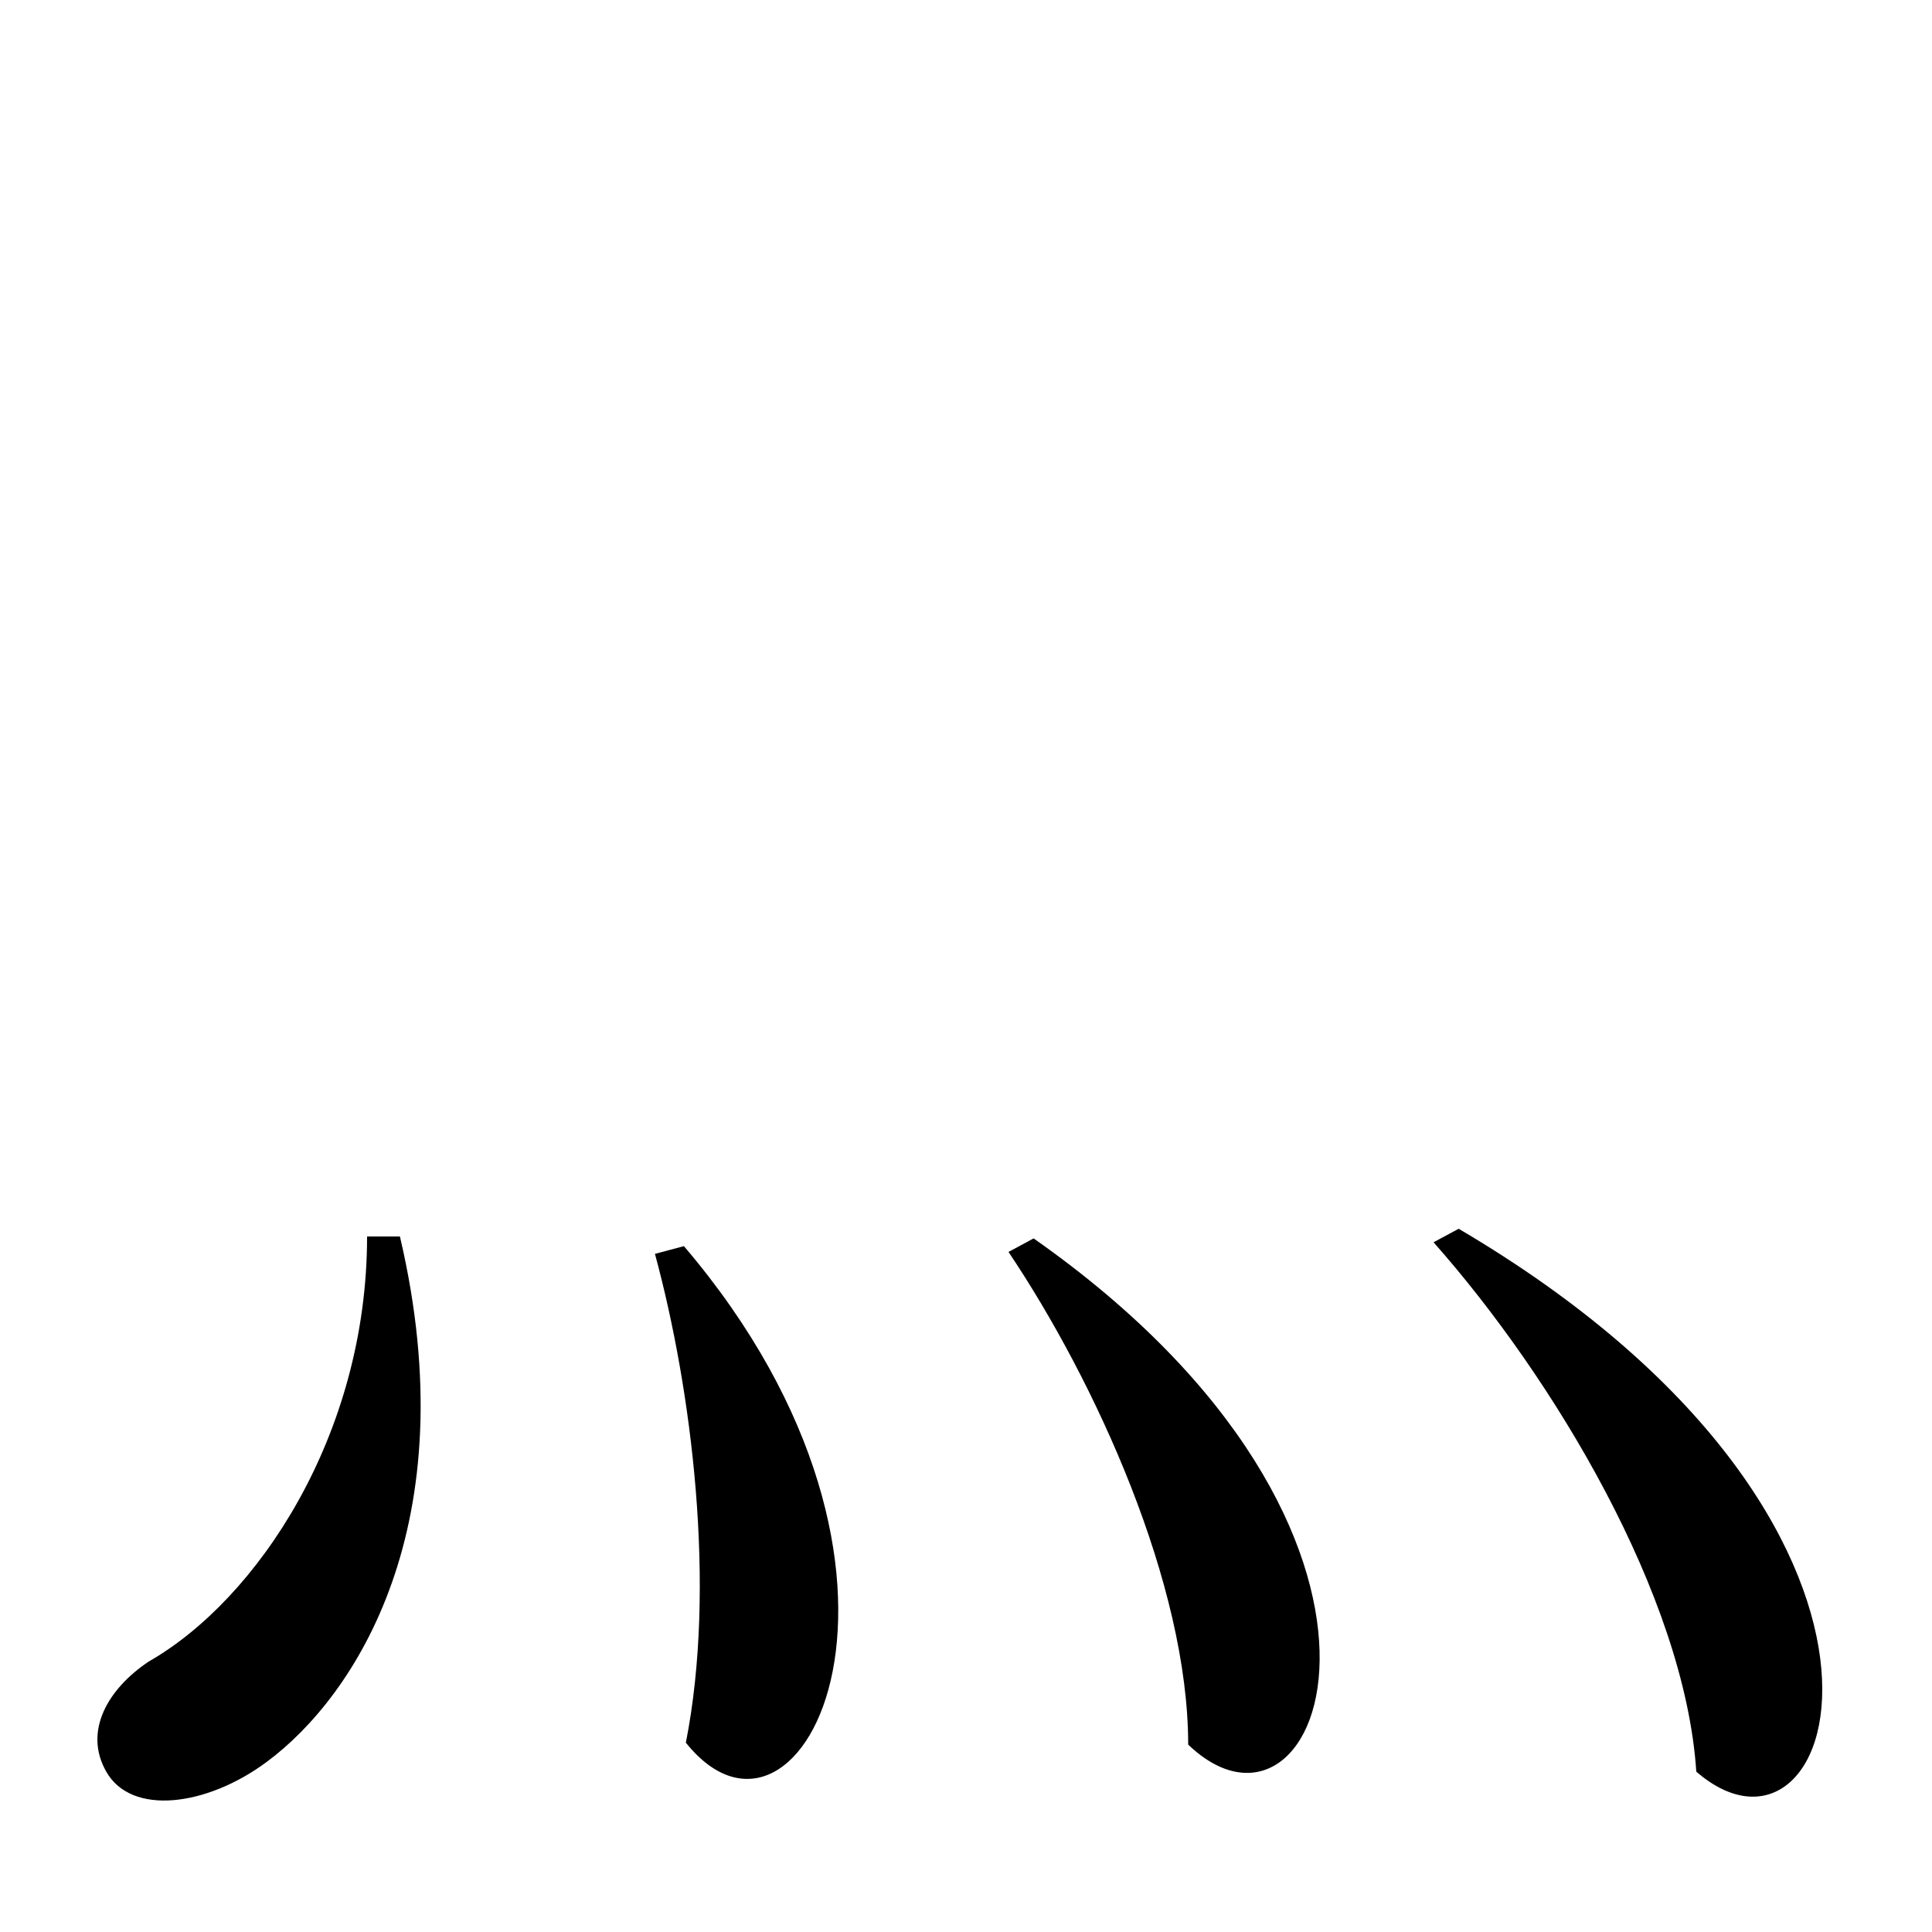 <svg xmlns="http://www.w3.org/2000/svg"
    viewBox="0 0 1000 1000">
  <!--
© 2017-2024 Adobe (http://www.adobe.com/).
Noto is a trademark of Google Inc.
This Font Software is licensed under the SIL Open Font License, Version 1.1. This Font Software is distributed on an "AS IS" BASIS, WITHOUT WARRANTIES OR CONDITIONS OF ANY KIND, either express or implied. See the SIL Open Font License for the specific language, permissions and limitations governing your use of this Font Software.
http://scripts.sil.org/OFL
  -->
<path d="M755 636L742 643C804 713 872 826 878 917 953 982 1015 789 755 636ZM535 641L522 648C567 715 615 820 615 903 685 970 753 794 535 641ZM354 645L339 649C358 719 371 821 355 902 415 977 498 814 354 645ZM207 640L190 640C190 743 133 828 77 860 56 874 43 896 55 917 68 940 107 935 138 912 184 878 242 789 207 640Z"/>
</svg>